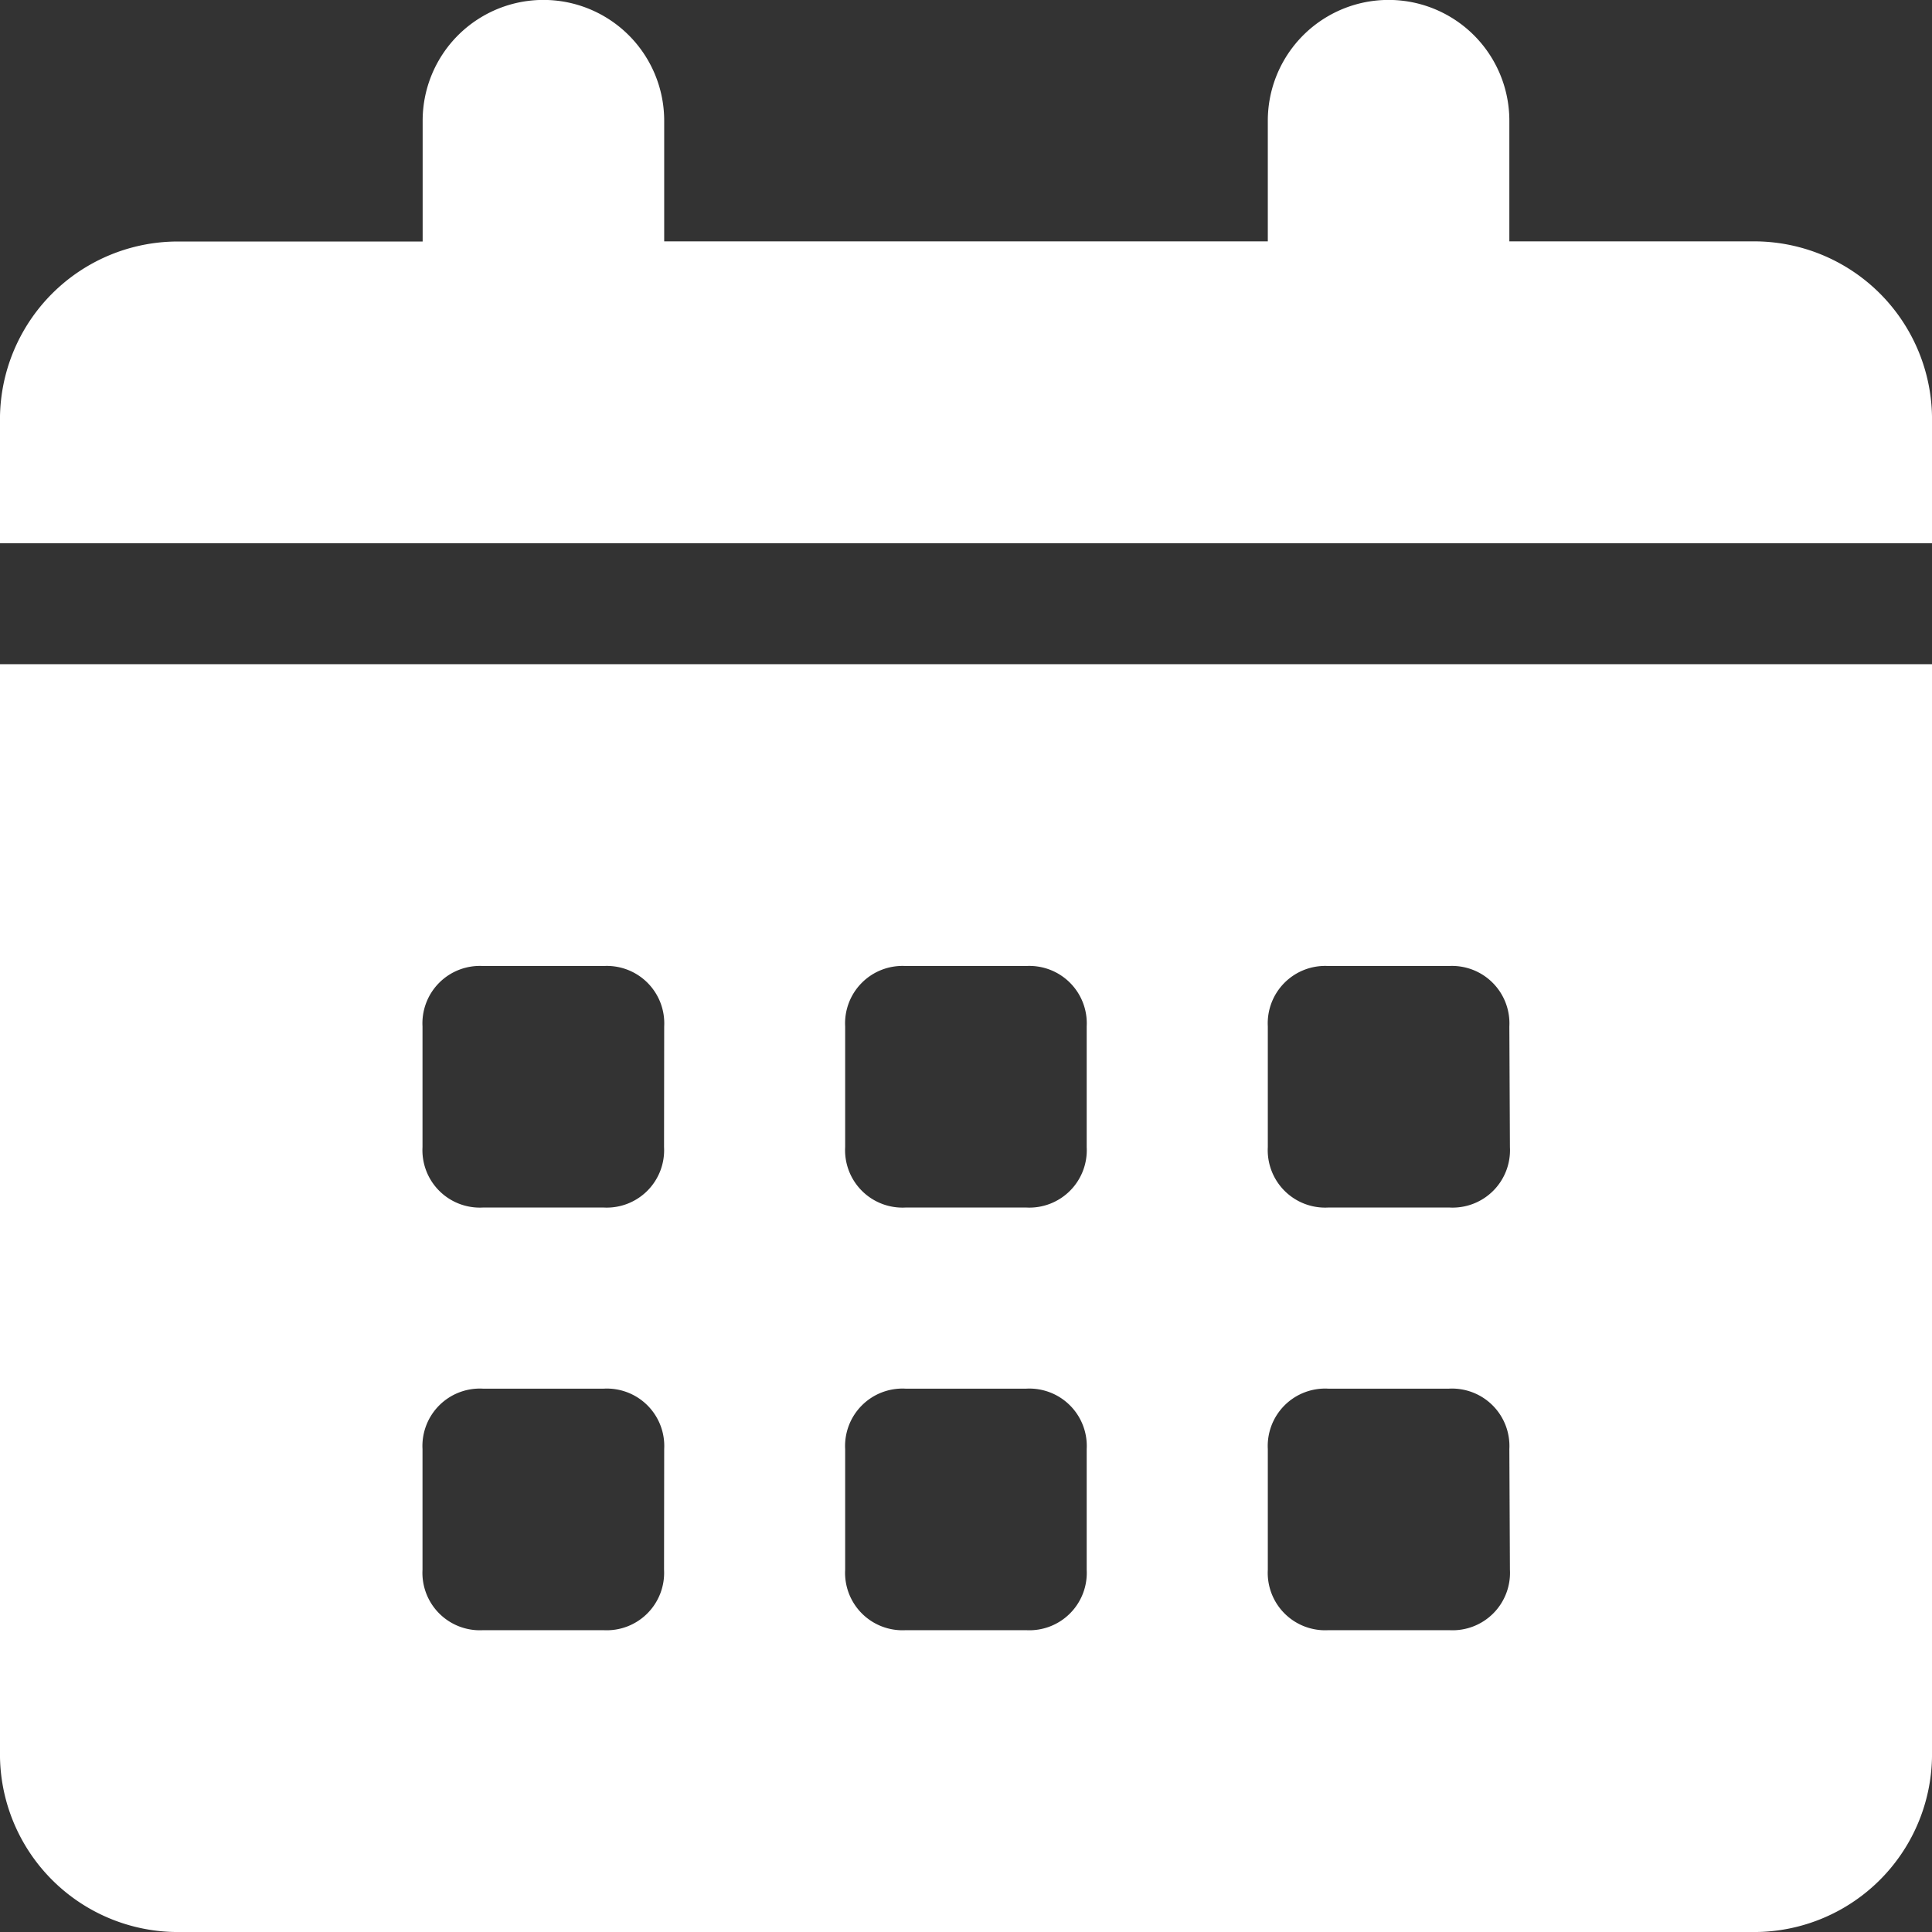 <svg xmlns="http://www.w3.org/2000/svg" width="13.462" height="13.462" viewBox="0 0 13.462 13.462">
  <rect x="0" y="0" width="13.462" height="13.462" fill="#333333" stroke="none"/>
  <path id="_618036_calendar_date_event_reminder_icon" data-name="618036_calendar_date_event_reminder_icon" d="M12.2,13.462H1.262A1.24,1.24,0,0,1,0,12.2V4.628H13.462V12.2A1.24,1.24,0,0,1,12.2,13.462ZM4.628,7.152a.4.4,0,0,0-.421-.421H3.365a.4.4,0,0,0-.421.421v.841a.4.4,0,0,0,.421.421h.841a.4.4,0,0,0,.421-.421Zm0,2.945a.4.4,0,0,0-.421-.421H3.365a.4.4,0,0,0-.421.421v.841a.4.4,0,0,0,.421.421h.841a.4.4,0,0,0,.421-.421ZM7.572,7.152a.4.4,0,0,0-.421-.421H6.31a.4.4,0,0,0-.421.421v.841a.4.4,0,0,0,.421.421h.841a.4.4,0,0,0,.421-.421Zm0,2.945a.4.4,0,0,0-.421-.421H6.31a.4.4,0,0,0-.421.421v.841a.4.4,0,0,0,.421.421h.841a.4.4,0,0,0,.421-.421Zm2.945-2.945a.4.4,0,0,0-.421-.421H9.255a.4.4,0,0,0-.421.421v.841a.4.4,0,0,0,.421.421H10.1a.4.4,0,0,0,.421-.421Zm0,2.945a.4.4,0,0,0-.421-.421H9.255a.4.4,0,0,0-.421.421v.841a.4.4,0,0,0,.421.421H10.1a.4.4,0,0,0,.421-.421ZM0,2.945A1.24,1.24,0,0,1,1.262,1.683H2.945V.841a.841.841,0,1,1,1.683,0v.841H8.834V.841a.841.841,0,0,1,1.683,0v.841H12.2a1.24,1.24,0,0,1,1.262,1.262v.841H0Z" fill="#fff" fill-rule="evenodd"/>
</svg>
